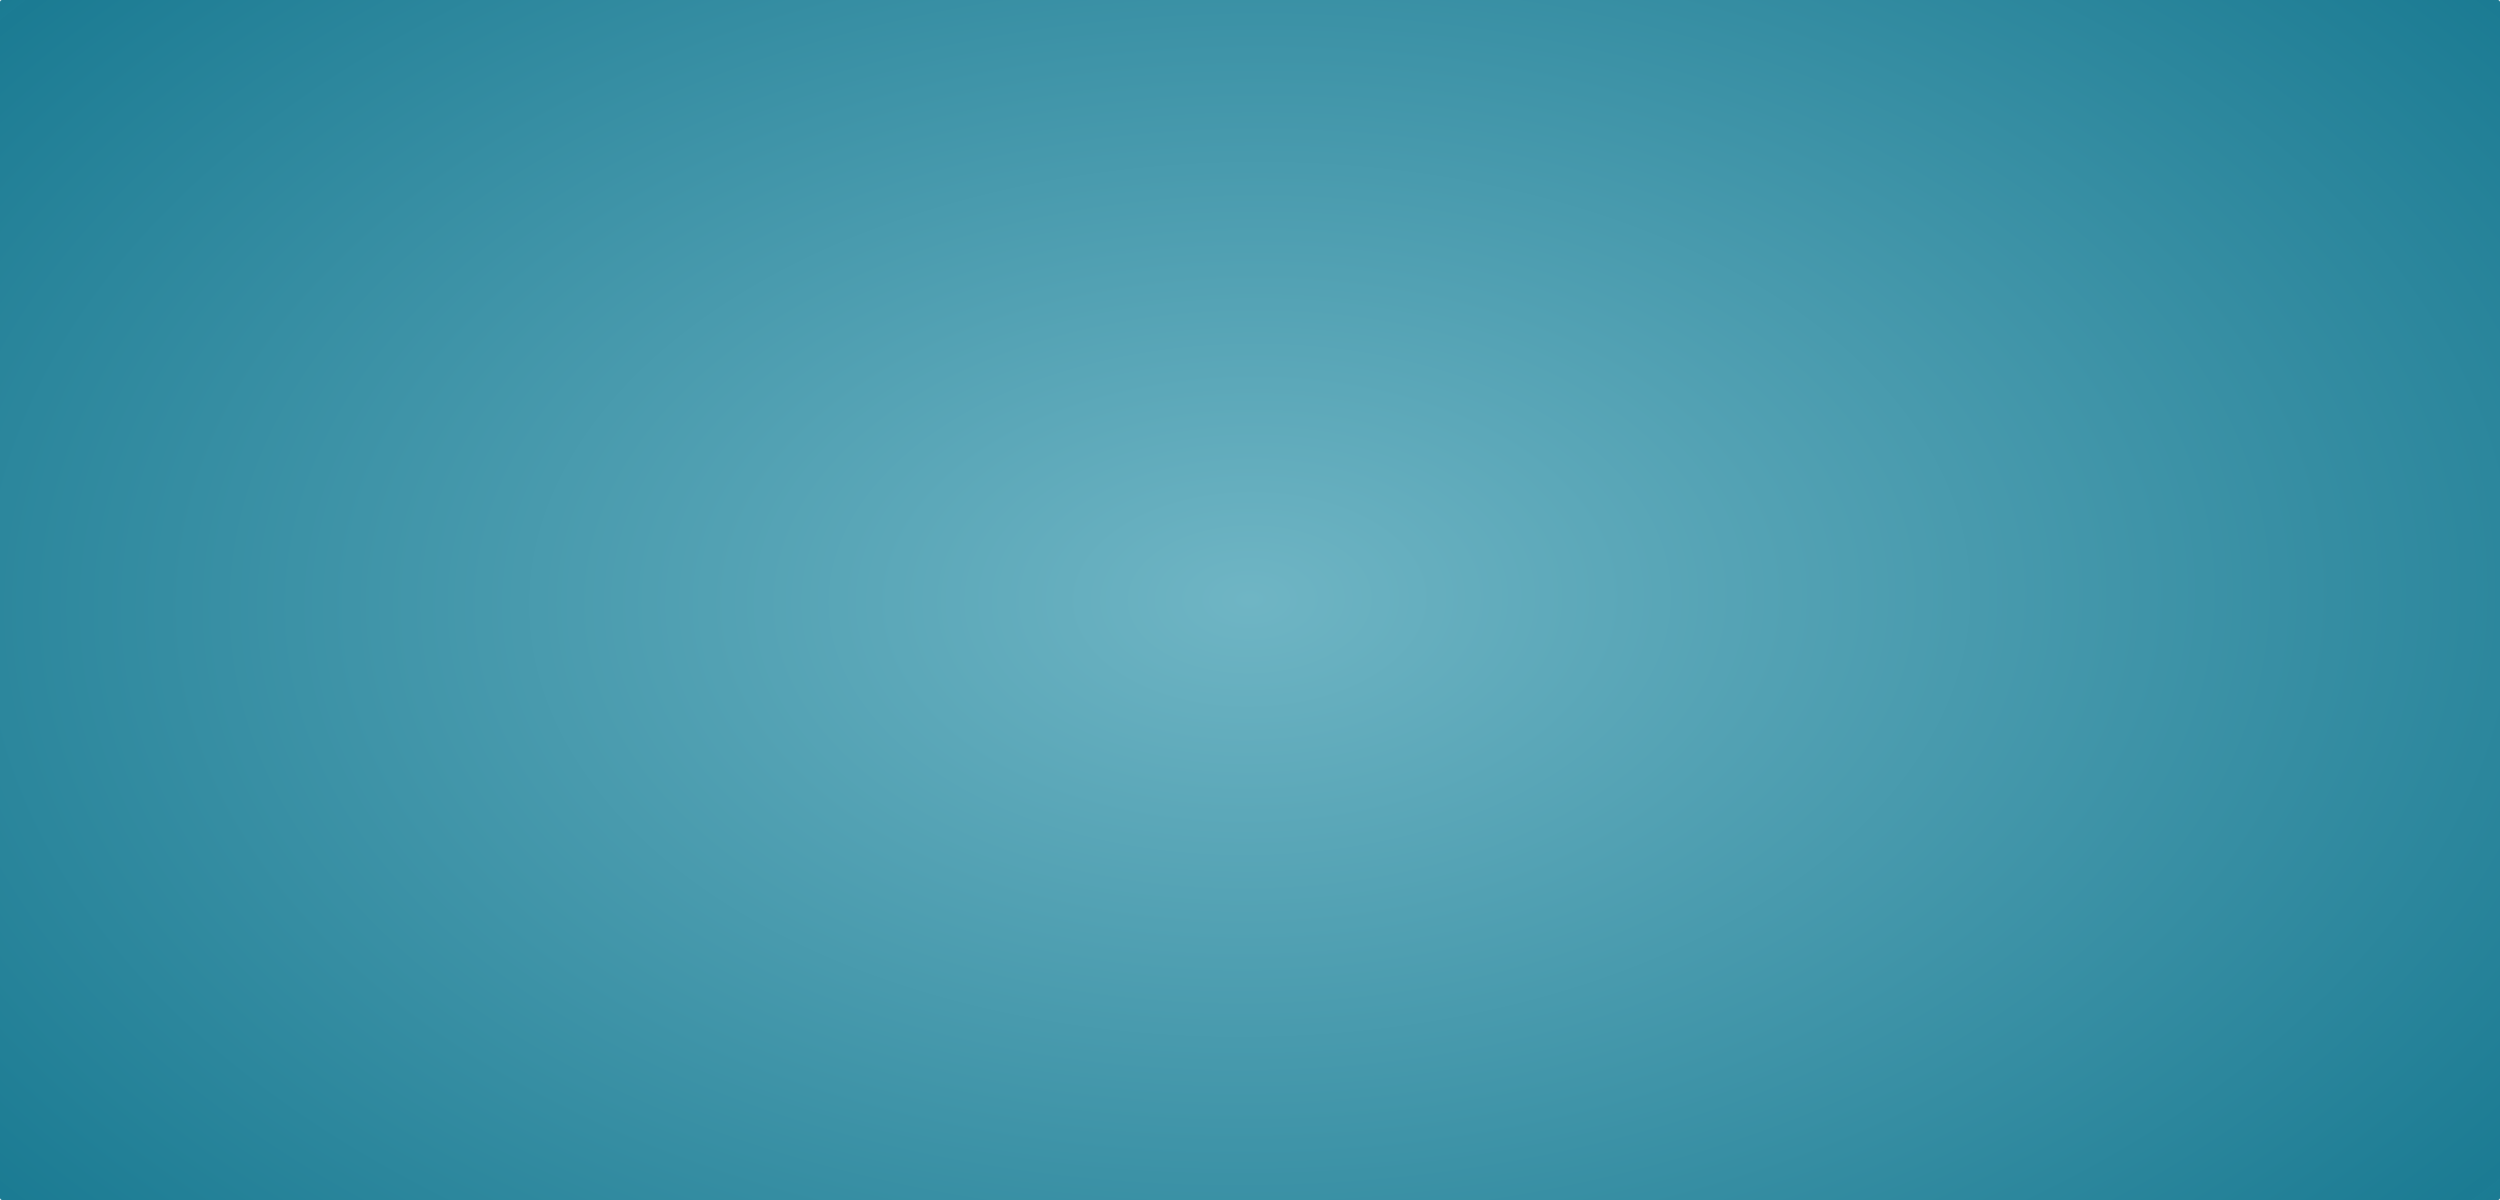 <?xml version="1.0" encoding="UTF-8" standalone="no"?>
<!-- Created with Inkscape (http://www.inkscape.org/) -->

<svg
   xmlns:dc="http://purl.org/dc/elements/1.1/"
   xmlns:cc="http://creativecommons.org/ns#"
   xmlns:rdf="http://www.w3.org/1999/02/22-rdf-syntax-ns#"
   xmlns:svg="http://www.w3.org/2000/svg"
   xmlns="http://www.w3.org/2000/svg"
   xmlns:xlink="http://www.w3.org/1999/xlink"
   xmlns:sodipodi="http://sodipodi.sourceforge.net/DTD/sodipodi-0.dtd"
   xmlns:inkscape="http://www.inkscape.org/namespaces/inkscape"
   width="1600"
   height="768"
   viewBox="0 0 423.333 203.2"
   version="1.1"
   id="svg8"
   inkscape:version="0.92.3 (2405546, 2018-03-11)"
   sodipodi:docname="background.svg"
   inkscape:export-filename="D:\Development\Little Games Studio\Games\Road Rush\client\src\assets\images\background\road.png"
   inkscape:export-xdpi="96"
   inkscape:export-ydpi="96">
  <defs
     id="defs2">
    <linearGradient
       inkscape:collect="always"
       id="linearGradient4798">
      <stop
         style="stop-color:#6fb5c4;stop-opacity:1"
         offset="0"
         id="stop4794" />
      <stop
         style="stop-color:#197a92;stop-opacity:0.998"
         offset="1"
         id="stop4796" />
    </linearGradient>
    <radialGradient
       inkscape:collect="always"
       xlink:href="#linearGradient4798"
       id="radialGradient4800"
       cx="211.667"
       cy="195.4"
       fx="211.667"
       fy="195.4"
       r="211.667"
       gradientTransform="matrix(1.29,-0.015,0.009,0.783,-63.184,45.468)"
       gradientUnits="userSpaceOnUse" />
  </defs>
  <sodipodi:namedview
     id="base"
     pagecolor="#ffffff"
     bordercolor="#666666"
     borderopacity="1.0"
     inkscape:pageopacity="0.0"
     inkscape:pageshadow="2"
     inkscape:zoom="0.49497475"
     inkscape:cx="774.11684"
     inkscape:cy="276.67667"
     inkscape:document-units="mm"
     inkscape:current-layer="layer1"
     showgrid="false"
     units="px"
     inkscape:window-width="1920"
     inkscape:window-height="1009"
     inkscape:window-x="-8"
     inkscape:window-y="-8"
     inkscape:window-maximized="1" />
  <g
     inkscape:label="Ground"
     inkscape:groupmode="layer"
     id="layer1"
     transform="translate(0,-93.8)"
     style="display:inline">
    <rect
       style="opacity:1;fill:url(#radialGradient4800);fill-opacity:1;stroke:none;stroke-width:6.254;stroke-linecap:round;stroke-linejoin:round;stroke-miterlimit:4;stroke-dasharray:none;stroke-dashoffset:0;stroke-opacity:1;paint-order:normal"
       id="rect4747"
       width="423.333"
       height="203.2"
       x="-5.0862632e-006"
       y="93.8"
       ry="0.355"
       inkscape:export-xdpi="96"
       inkscape:export-ydpi="96" />
  </g>
</svg>
